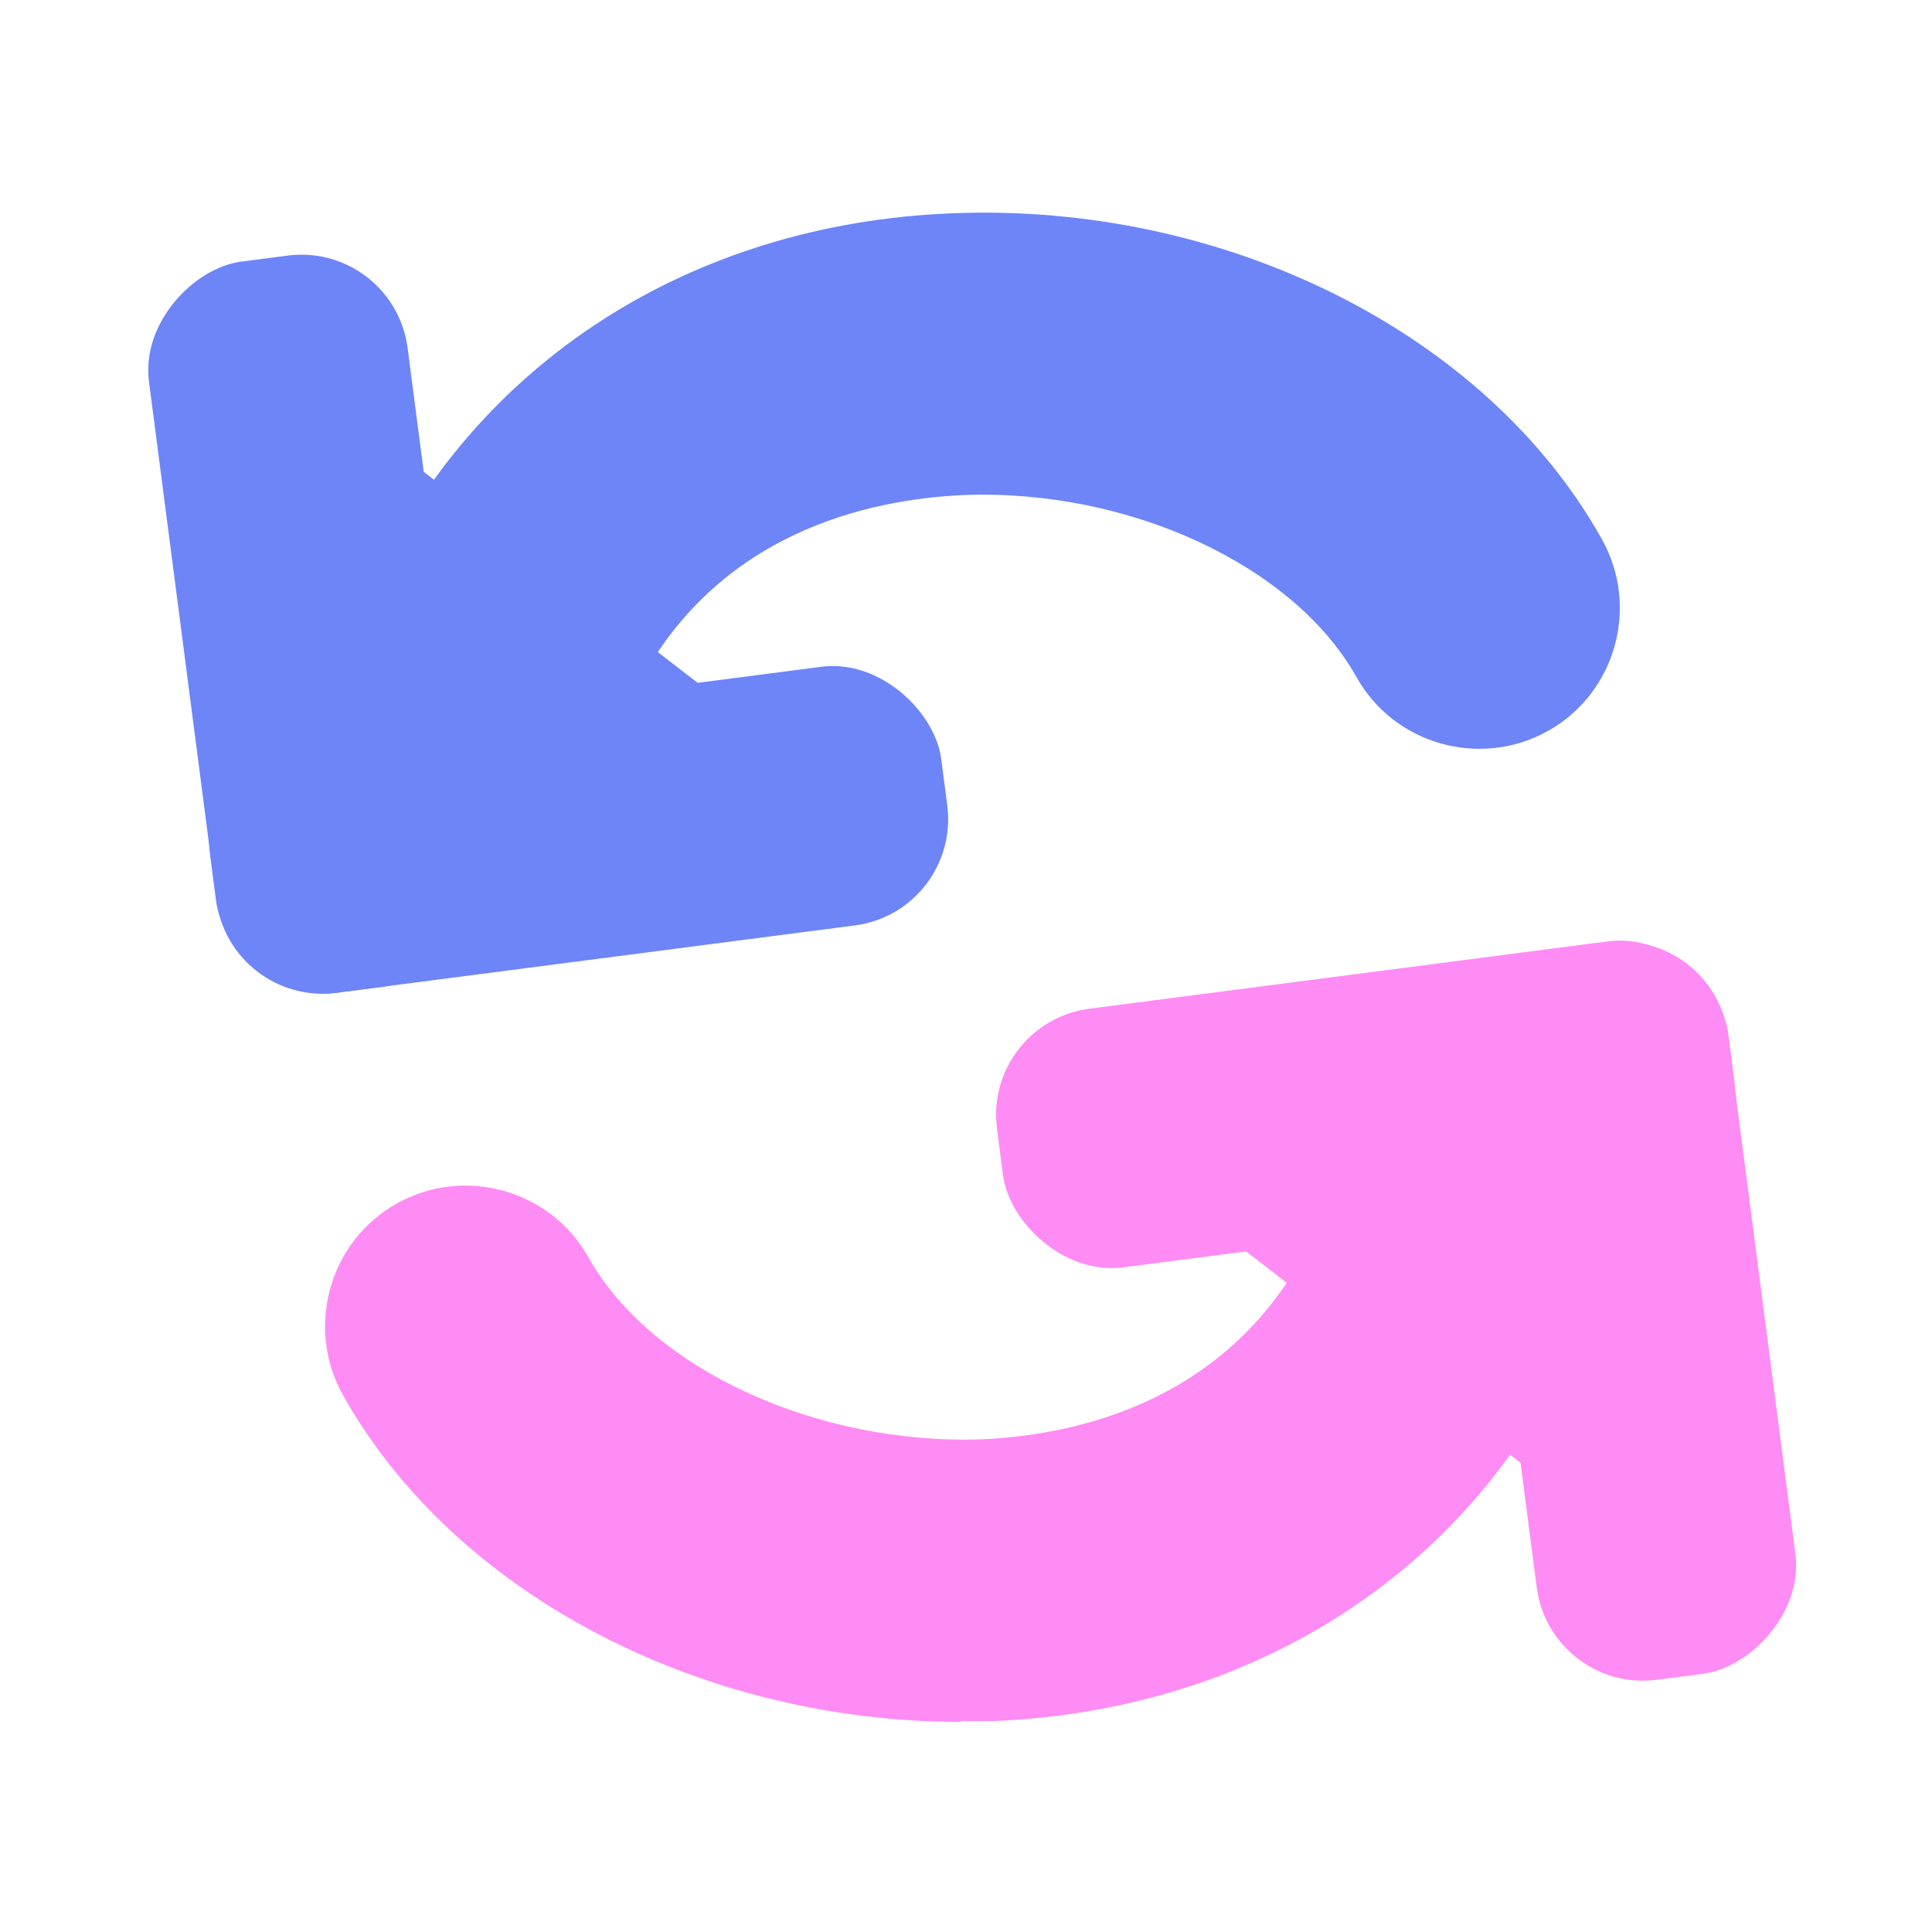 <?xml version="1.0" encoding="UTF-8"?><svg id="a" xmlns="http://www.w3.org/2000/svg" viewBox="0 0 24 24"><g><path d="M6.21,9.77c-.24,0-.49-.05-.73-.16-.88-.4-1.27-1.44-.86-2.32,1.27-2.78,3.96-4.51,7.2-4.64,3.4-.14,6.65,1.49,8.08,4.05,.47,.84,.17,1.91-.67,2.38-.84,.47-1.91,.17-2.38-.67-.78-1.39-2.83-2.34-4.88-2.26-1.13,.05-3.17,.44-4.16,2.6-.29,.64-.93,1.02-1.59,1.02Z" fill="#6e85f8"/><g><rect x="5.07" y="4.65" width="2.28" height="6.75" transform="translate(16.35 8) rotate(127.6)" fill="#6e85f8"/><g><rect x="-.7" y="6.13" width="9.16" height="3.24" rx="1.33" ry="1.33" transform="translate(-3.31 12.6) rotate(-97.4)" fill="#6e85f8"/><rect x="2.61" y="8.69" width="9.16" height="3.24" rx="1.33" ry="1.33" transform="translate(-1.27 1.01) rotate(-7.4)" fill="#6e85f8"/></g></g></g><g><path d="M11.94,21.39c-3.25,0-6.3-1.6-7.68-4.06-.47-.84-.17-1.91,.67-2.38,.84-.47,1.91-.17,2.38,.67,.78,1.39,2.84,2.33,4.88,2.26,1.13-.05,3.17-.44,4.16-2.6,.4-.88,1.44-1.26,2.32-.86,.88,.4,1.27,1.44,.86,2.32-1.27,2.78-3.96,4.51-7.2,4.64-.13,0-.27,0-.4,0Z" fill="#ff8bf5"/><g><rect x="16.81" y="12.64" width="2.28" height="6.75" transform="translate(-5.69 20.46) rotate(-52.4)" fill="#ff8bf5"/><g><rect x="15.7" y="14.66" width="9.16" height="3.24" rx="1.33" ry="1.33" transform="translate(33.81 -5.92) rotate(82.6)" fill="#ff8bf5"/><rect x="12.38" y="12.1" width="9.16" height="3.24" rx="1.33" ry="1.33" transform="translate(35.55 25.14) rotate(172.6)" fill="#ff8bf5"/></g></g></g></svg>